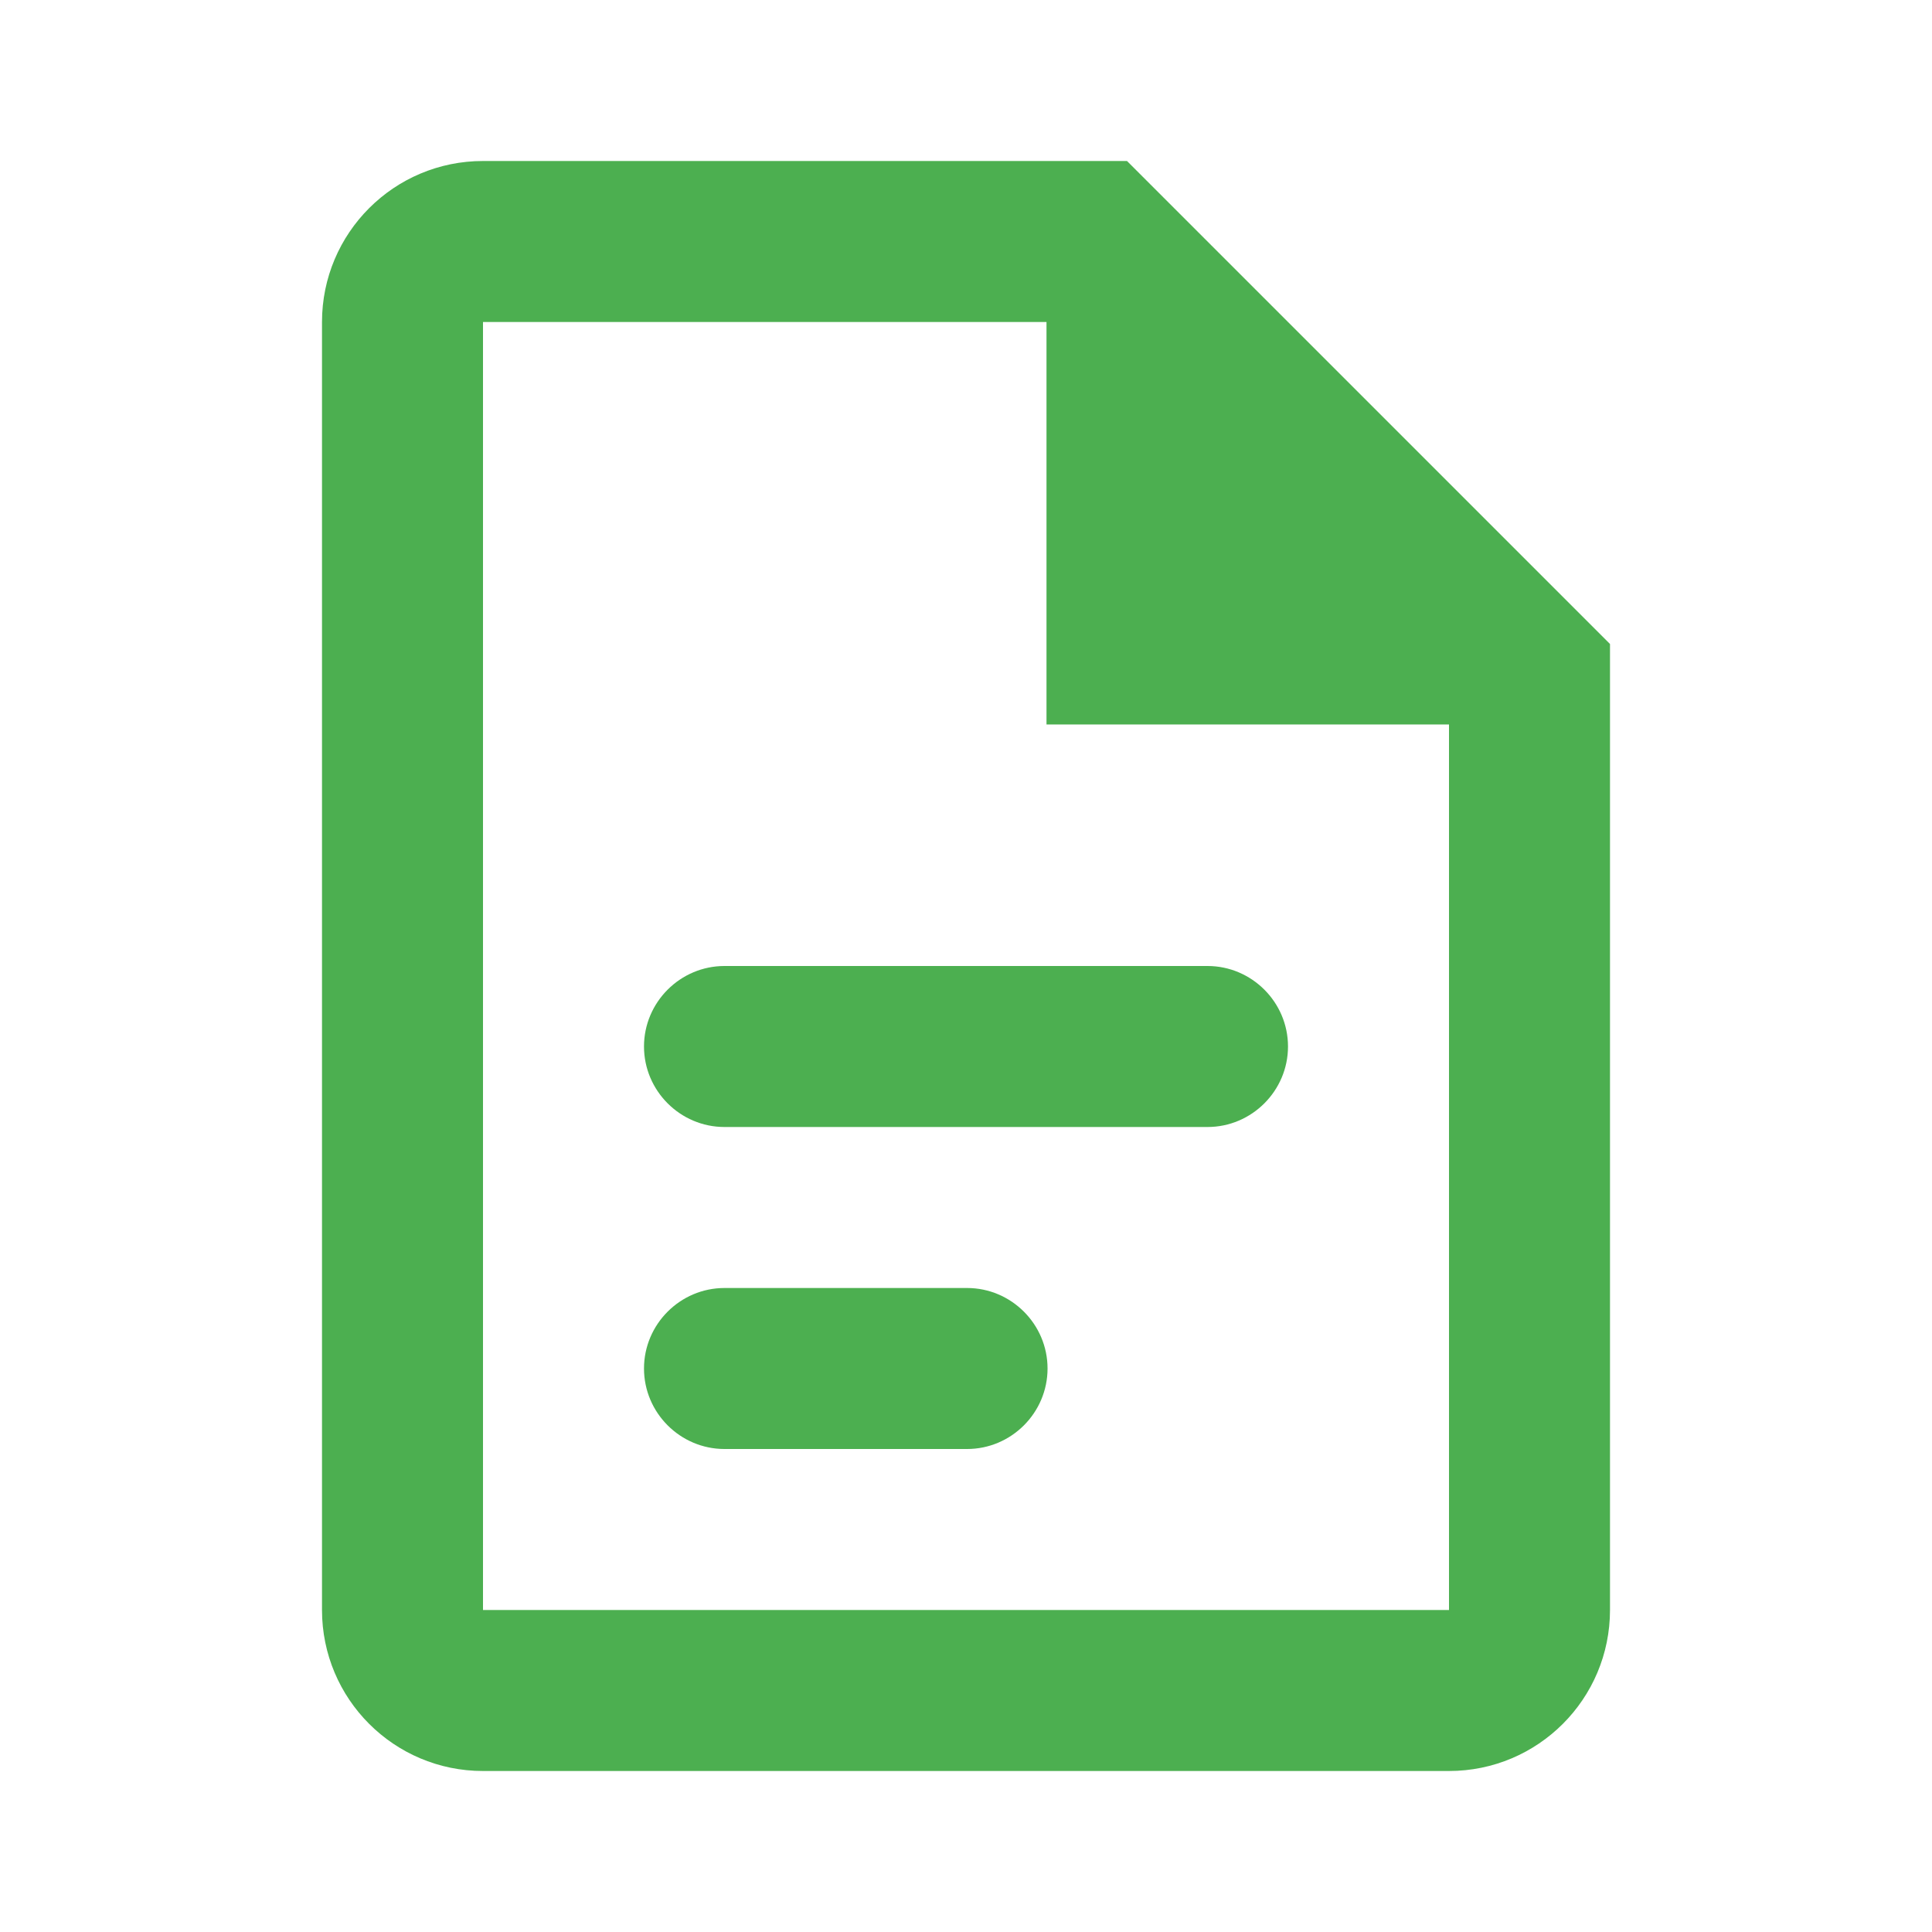 <?xml version="1.0" encoding="UTF-8" standalone="no"?>
<svg
   xmlns:dc="http://purl.org/dc/elements/1.1/"
   xmlns:cc="http://creativecommons.org/ns#"
   xmlns:rdf="http://www.w3.org/1999/02/22-rdf-syntax-ns#"
   xmlns:svg="http://www.w3.org/2000/svg"
   xmlns="http://www.w3.org/2000/svg"
   xmlns:sodipodi="http://sodipodi.sourceforge.net/DTD/sodipodi-0.dtd"
   xmlns:inkscape="http://www.inkscape.org/namespaces/inkscape"
   version="1.1"
   id="mdi-file-document-outline"
   width="24"
   height="24"
   viewBox="0 0 24 24"
   sodipodi:docname="file-document-outline.svg"
   inkscape:version="1.0.2 (e86c870879, 2021-01-15)">
  <defs
     id="defs7" />
  <sodipodi:namedview
     pagecolor="#ffffff"
     bordercolor="#666666"
     borderopacity="1"
     objecttolerance="10"
     gridtolerance="10"
     guidetolerance="10"
     inkscape:pageopacity="0"
     inkscape:pageshadow="2"
     inkscape:window-width="3824"
     inkscape:window-height="2112"
     id="namedview5"
     showgrid="false"
     inkscape:zoom="39.833333"
     inkscape:cx="12.050209"
     inkscape:cy="12"
     inkscape:window-x="8"
     inkscape:window-y="8"
     inkscape:window-maximized="0"
     inkscape:current-layer="mdi-file-document-outline" />
  <path fill="#4CAF50"        
     d="M 6,2 C 4.895,2 4,2.895 4,4 v 16 c 0,1.105 0.895,2 2,2 h 12 c 1.105,0 2,-0.895 2,-2 V 8 L 14,2 H 6 m 0,2 h 7 v 5 h 5 V 20 H 6 V 4"
     id="path2"
     sodipodi:nodetypes="cssssscccccccccc" />
  <path fill="#4CAF50"        
     id="path2-3"
     d="m 9,12 c -0.55,0 -1,0.45 -1,1 0,0.55 0.45,1 1,1 h 6 c 0.55,0 1,-0.45 1,-1 0,-0.55 -0.45,-1 -1,-1 z"
     sodipodi:nodetypes="sssssss" />
  <path fill="#4CAF50"        
     id="path2-3-6"
     d="m 9,16 c -0.55,0 -1,0.45 -1,1 0,0.55 0.45,1 1,1 h 3.013 c 0.55,0 1,-0.45 1,-1 0,-0.55 -0.45,-1 -1,-1 z"
     sodipodi:nodetypes="sssssss" />
</svg>
